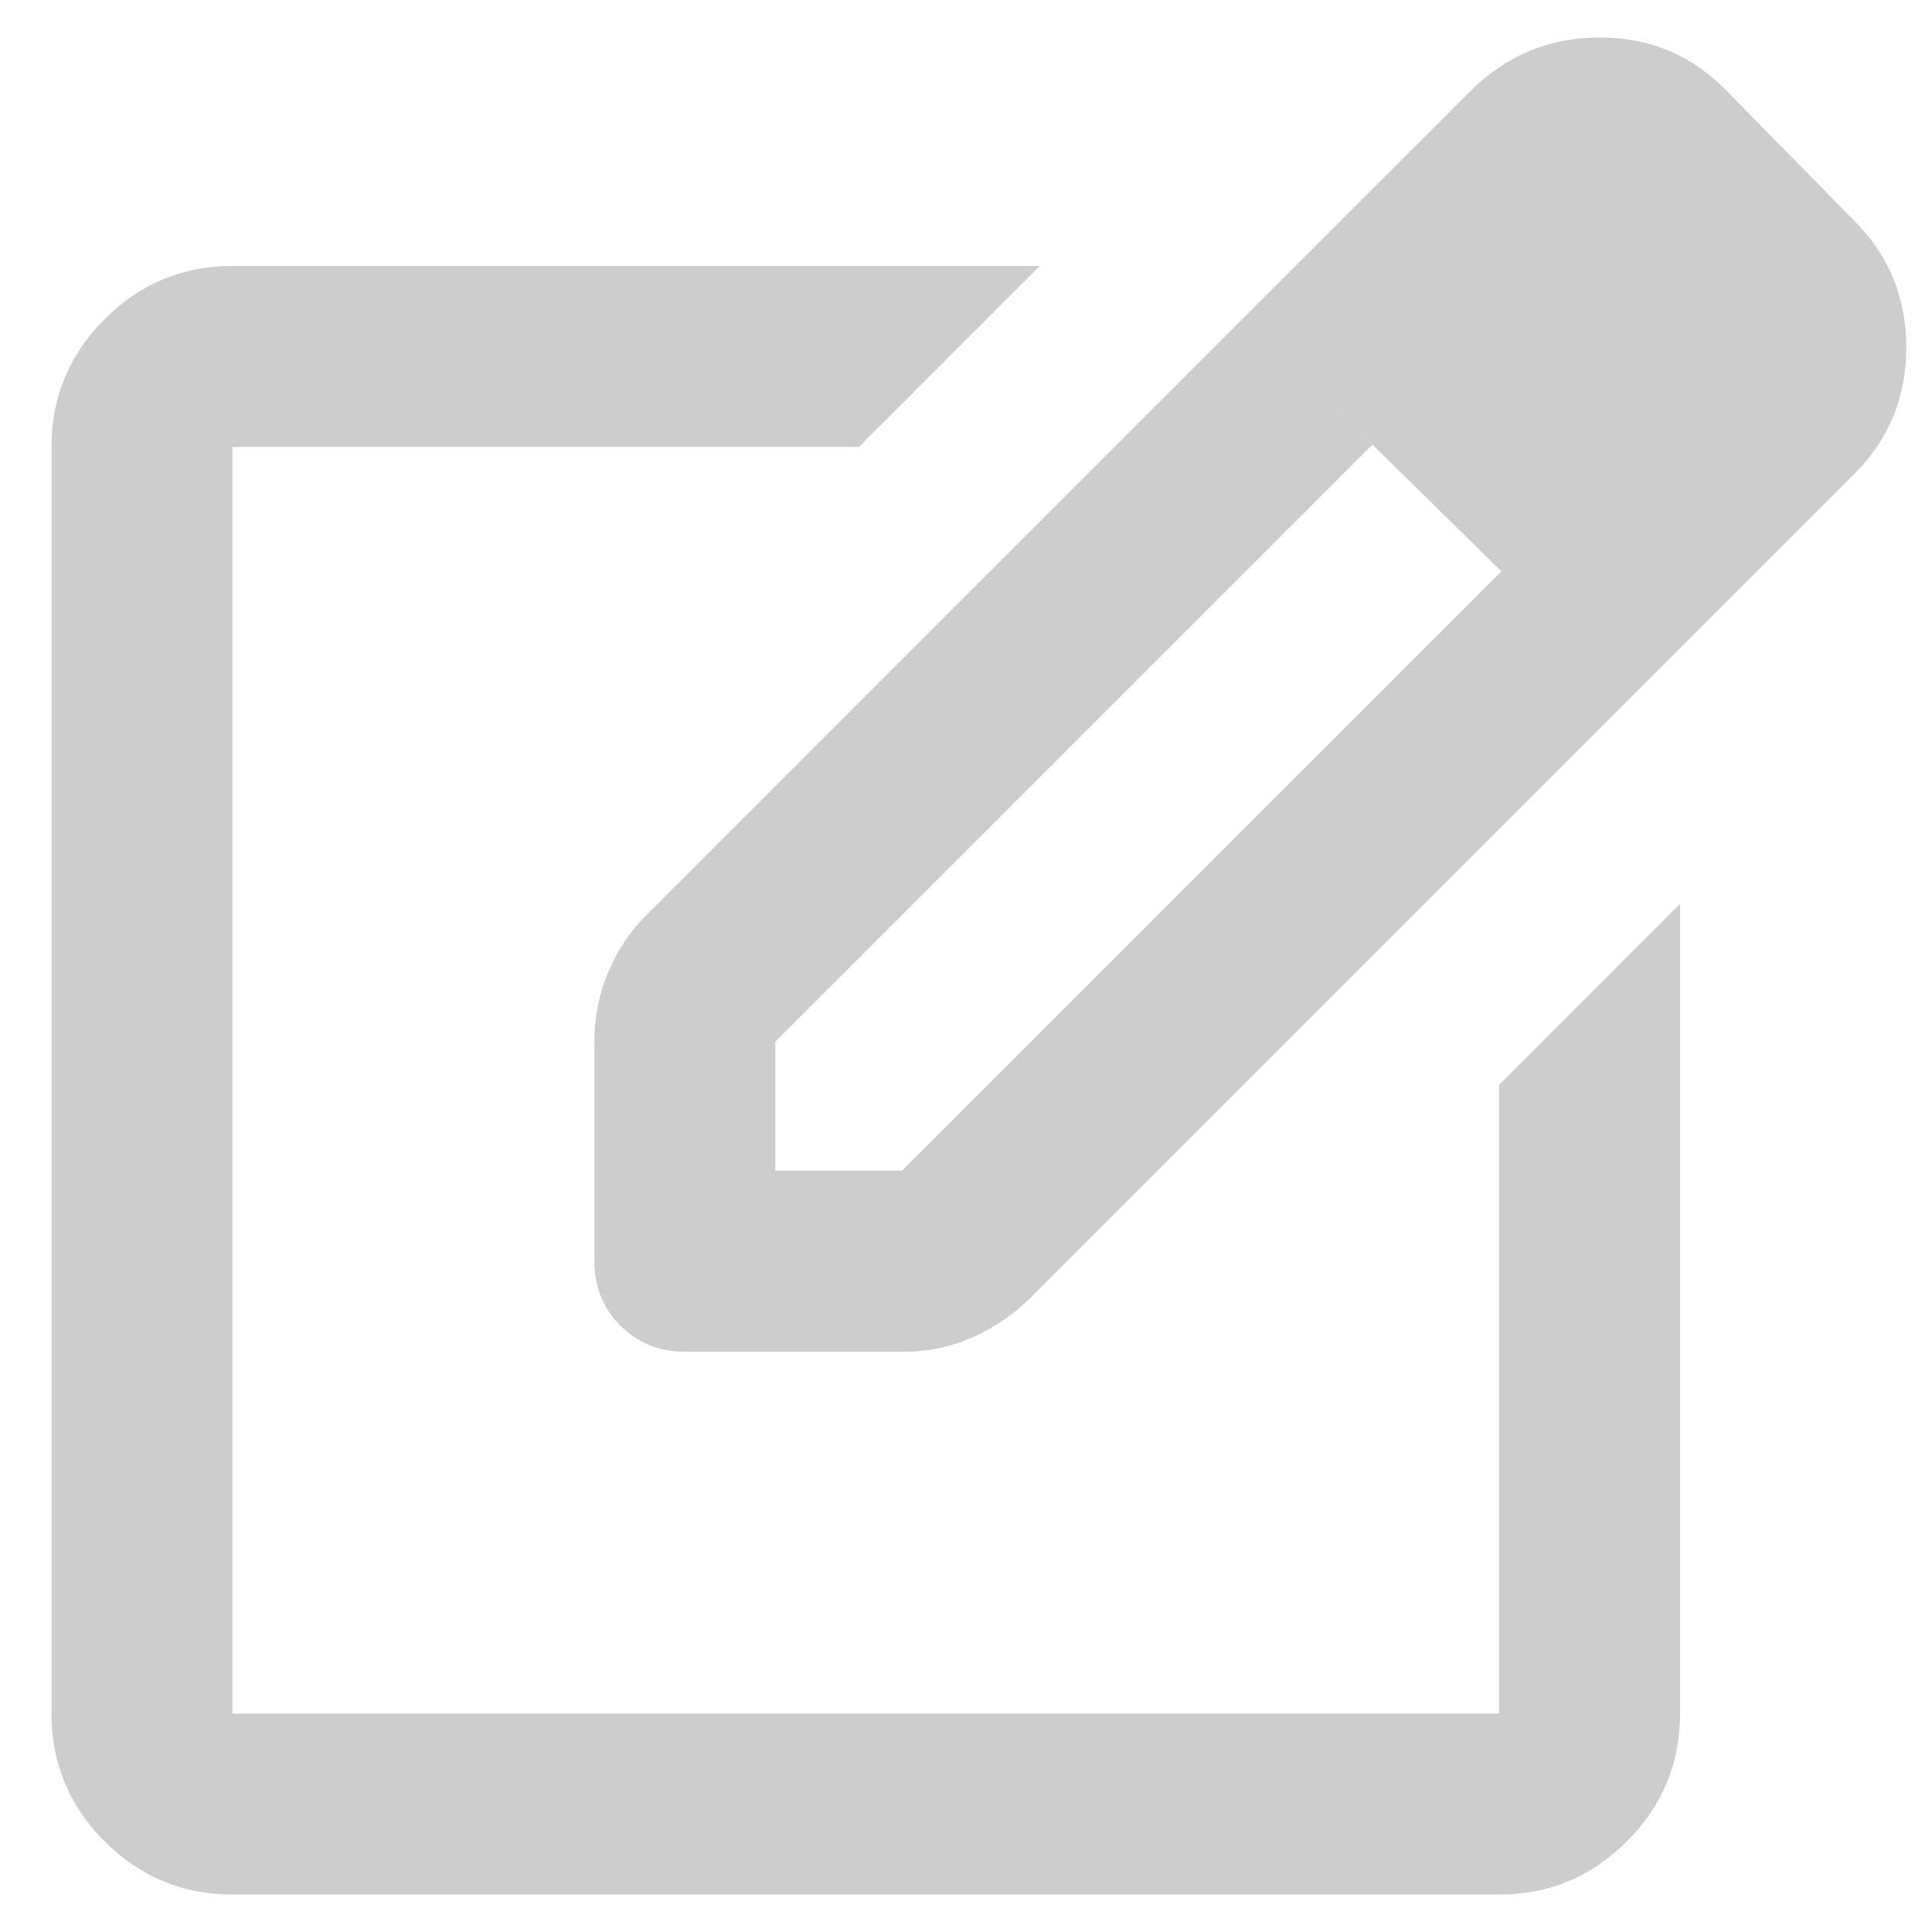 <svg width="25" height="25" viewBox="0 0 25 25" fill="none" xmlns="http://www.w3.org/2000/svg">
<path d="M3.008 24.515C2.364 24.515 1.813 24.286 1.354 23.827C0.896 23.369 0.666 22.817 0.666 22.174V5.783C0.666 5.139 0.896 4.588 1.354 4.129C1.813 3.671 2.364 3.441 3.008 3.441H13.457L11.115 5.783H3.008V22.174H19.399V14.037L21.74 11.695V22.174C21.74 22.817 21.511 23.369 21.052 23.827C20.594 24.286 20.043 24.515 19.399 24.515H3.008ZM16.091 4.114L17.759 5.754L10.032 13.481V15.149H11.671L19.428 7.393L21.096 9.032L13.34 16.788C13.125 17.003 12.876 17.173 12.594 17.3C12.311 17.427 12.013 17.491 11.701 17.491H8.862C8.53 17.491 8.252 17.378 8.028 17.154C7.803 16.93 7.691 16.651 7.691 16.32V13.481C7.691 13.168 7.749 12.871 7.867 12.588C7.984 12.305 8.149 12.056 8.364 11.842L16.091 4.114ZM21.096 9.032L16.091 4.114L19.018 1.188C19.486 0.719 20.047 0.485 20.701 0.485C21.355 0.485 21.906 0.719 22.355 1.188L23.994 2.856C24.443 3.305 24.667 3.851 24.667 4.495C24.667 5.139 24.443 5.685 23.994 6.134L21.096 9.032Z" fill="#CDCDCD"/>
</svg>
